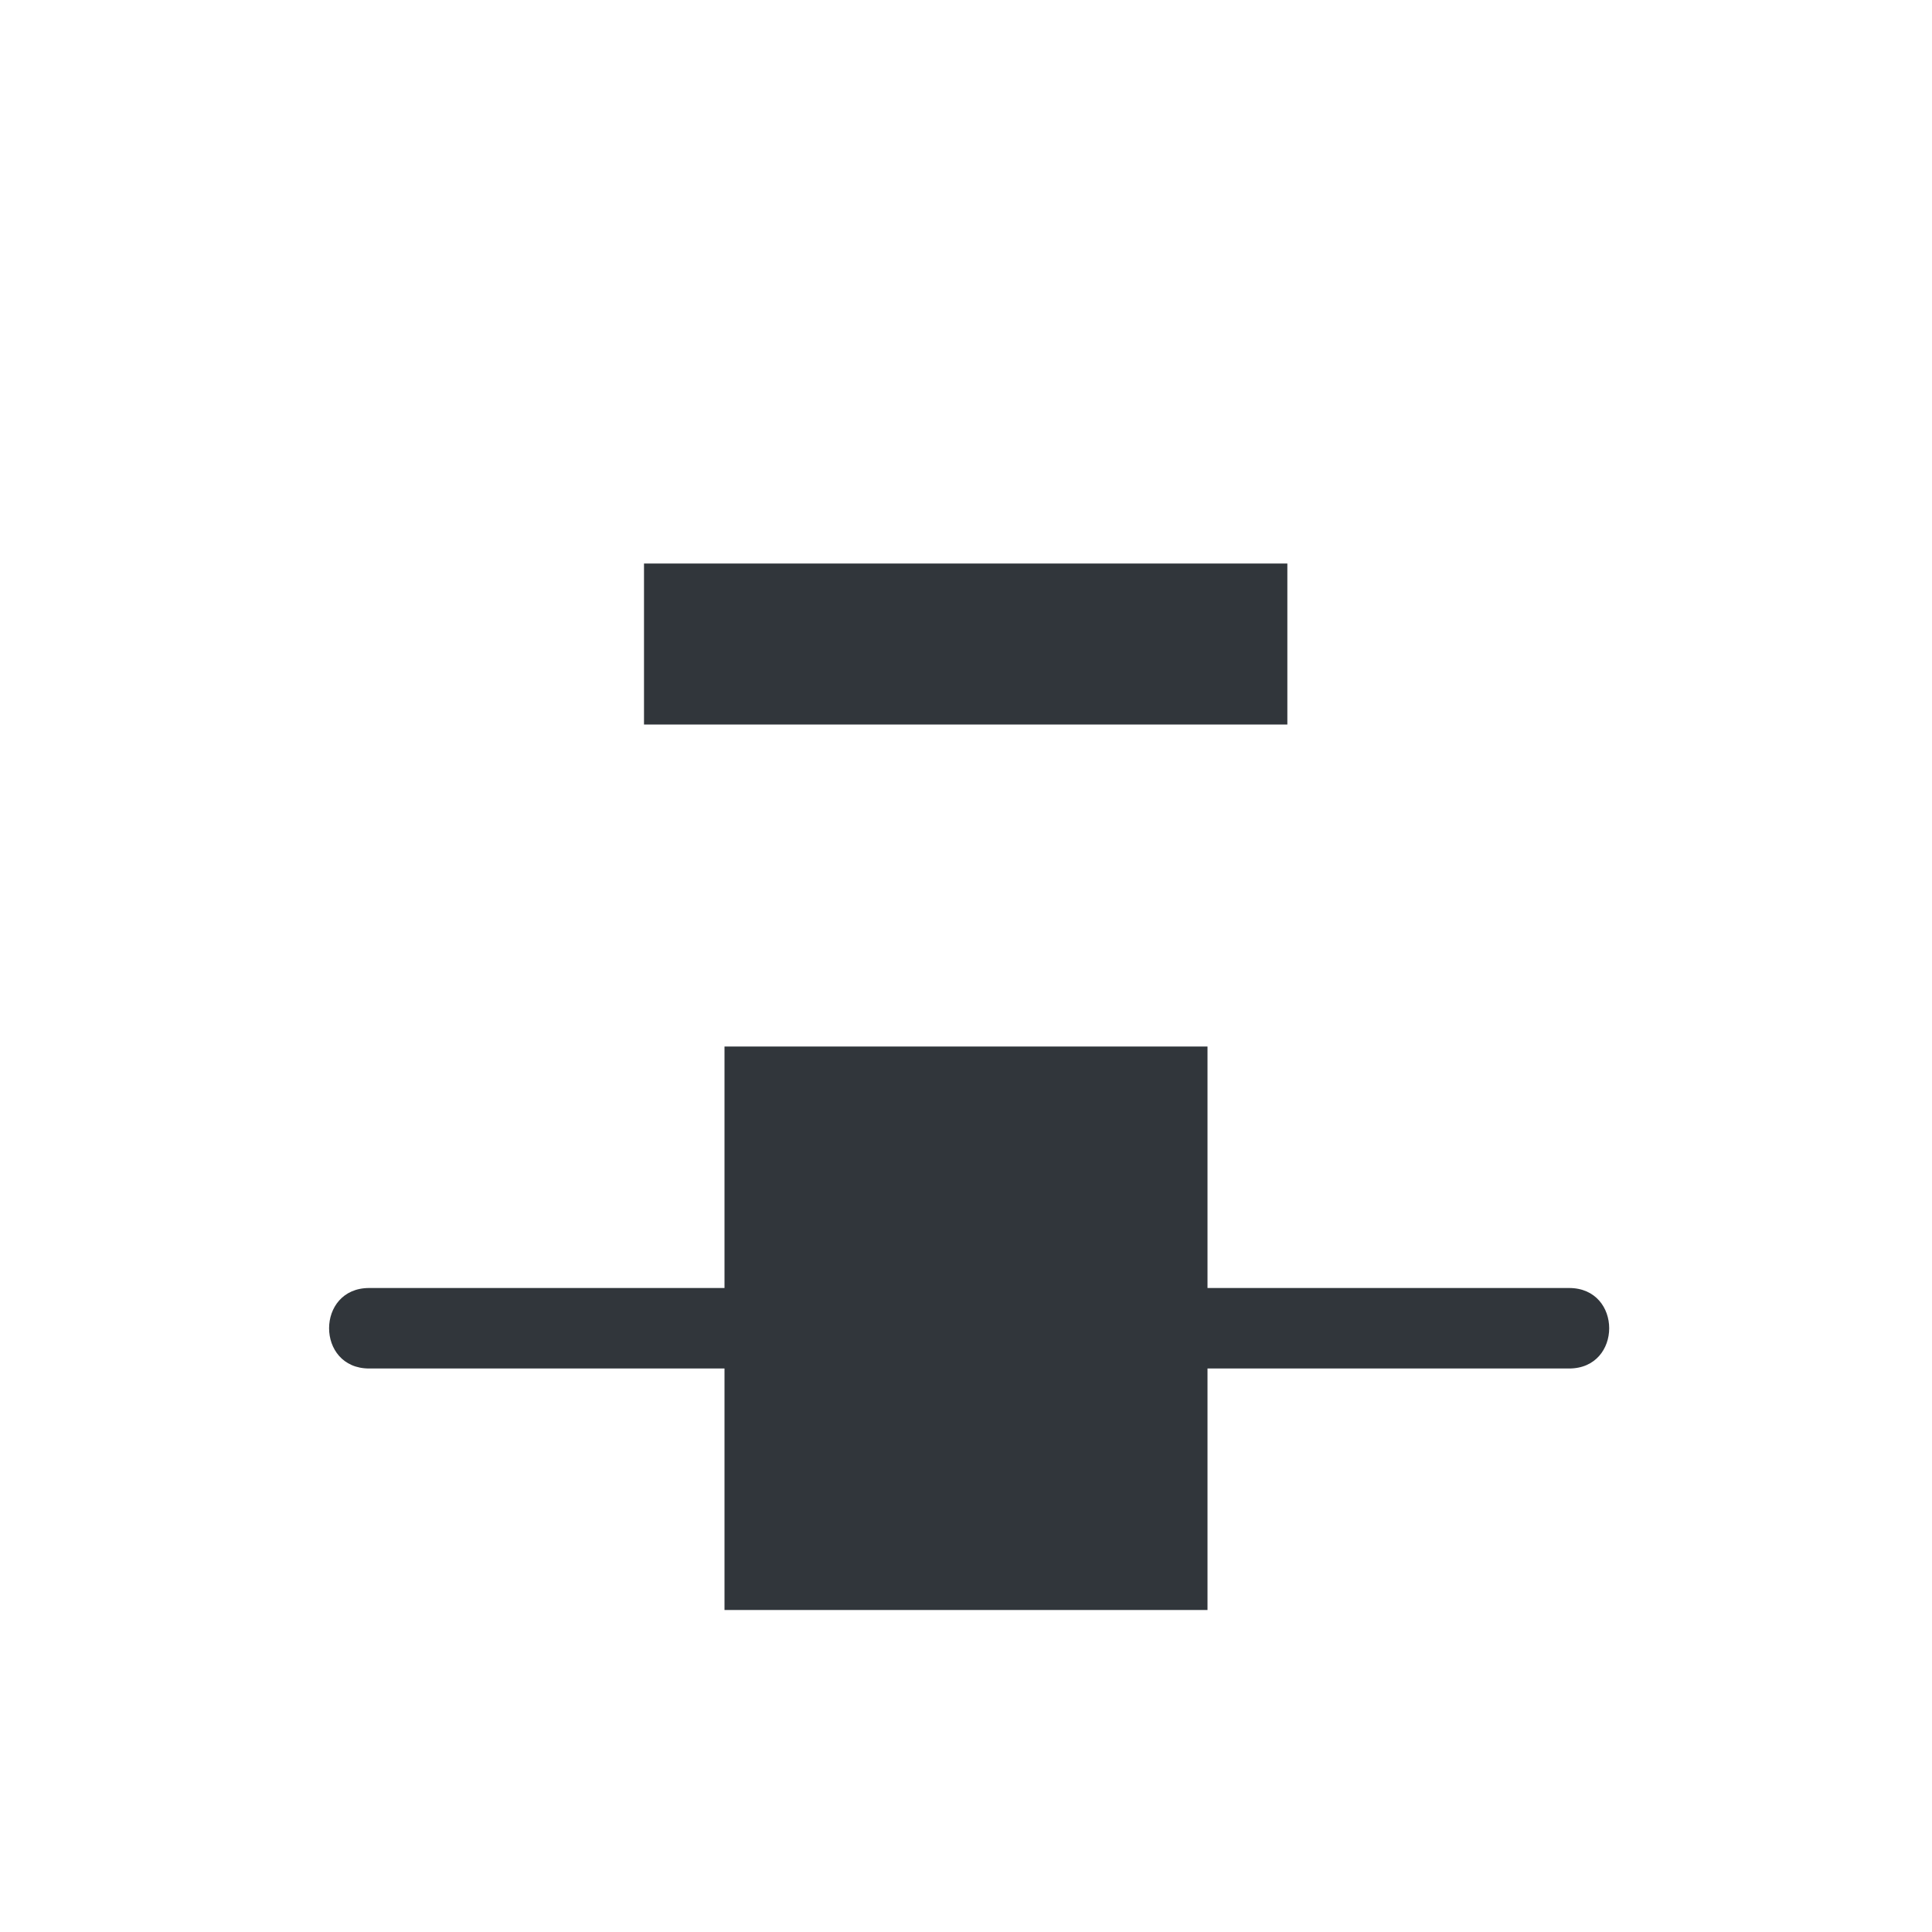 <svg xmlns="http://www.w3.org/2000/svg" width="12pt" height="12pt" version="1.1" viewBox="0 0 12 12">
 <g>
  <path style="fill:rgb(19.216%,21.176%,23.137%)" d="M 4 3.5 L 4 4.5 L 7.996 4.5 L 7.996 3.5 Z M 4.5 6.5 L 4.5 8 L 2.293 8 C 1.961 8 1.961 8.5 2.293 8.5 L 4.5 8.5 L 4.5 10 L 7.5 10 L 7.5 8.5 L 9.746 8.5 C 10.078 8.5 10.078 8 9.746 8 L 7.5 8 L 7.5 6.5 Z M 4.5 6.5"/>
 </g>
</svg>
